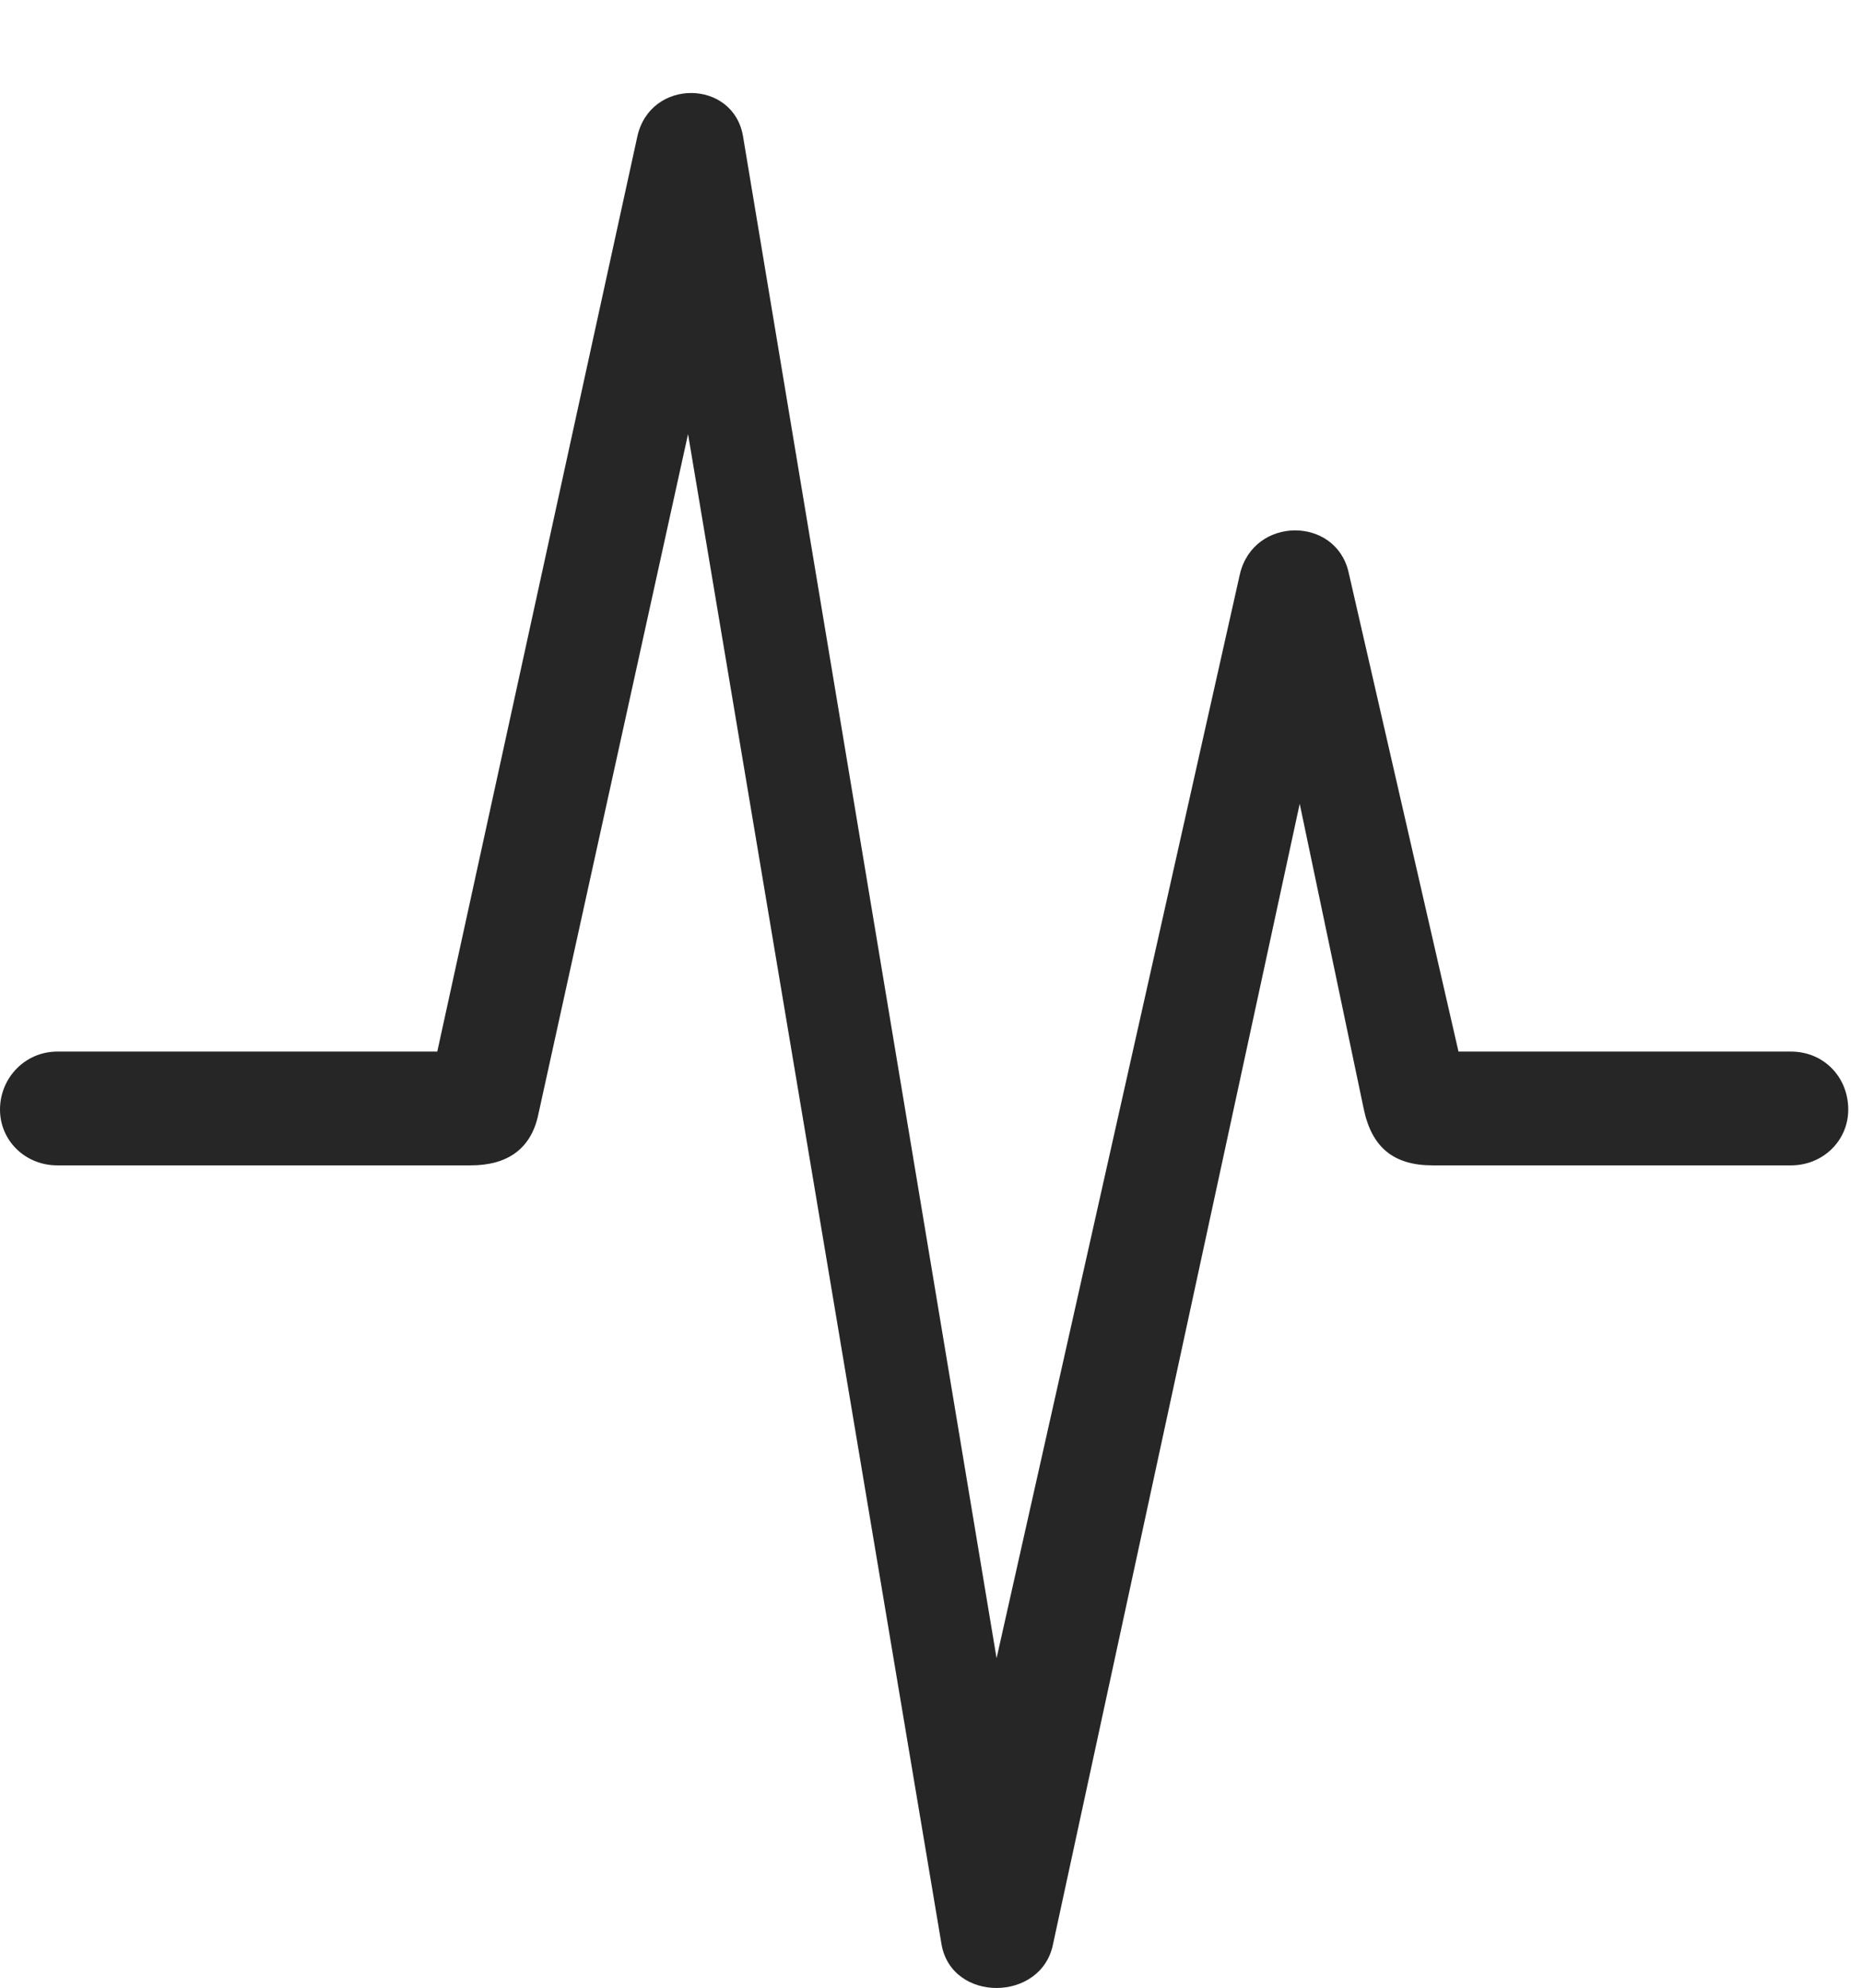 <?xml version="1.0" encoding="UTF-8"?>
<!--Generator: Apple Native CoreSVG 326-->
<!DOCTYPE svg
PUBLIC "-//W3C//DTD SVG 1.1//EN"
       "http://www.w3.org/Graphics/SVG/1.1/DTD/svg11.dtd">
<svg version="1.1" xmlns="http://www.w3.org/2000/svg" xmlns:xlink="http://www.w3.org/1999/xlink" viewBox="0 0 50.215 53.589">
 <g>
  <rect height="53.589" opacity="0" width="50.215" x="0" y="0"/>
  <path d="M1.543 31.414L12.695 31.414C13.691 31.414 14.316 30.964 14.512 30.066L19.453 7.625L17.871 7.625L25.391 52.41C25.664 53.992 28.086 53.972 28.398 52.41L35.723 18.562L34.395 18.543L36.777 29.89C36.992 30.925 37.578 31.414 38.633 31.414L48.301 31.414C49.16 31.414 49.844 30.75 49.844 29.91C49.844 29.031 49.18 28.347 48.301 28.347L36.836 28.347L39.902 30.828L36.367 15.418C36.016 13.914 33.809 13.914 33.438 15.476L26.035 48.445L27.5 48.445L20.039 3.679C19.785 2.136 17.539 2.097 17.188 3.679L11.25 30.828L14.297 28.347L1.543 28.347C0.684 28.347 0 29.05 0 29.91C0 30.75 0.684 31.414 1.543 31.414Z" fill="black" fill-opacity="0.85"/>
 </g>
</svg>
